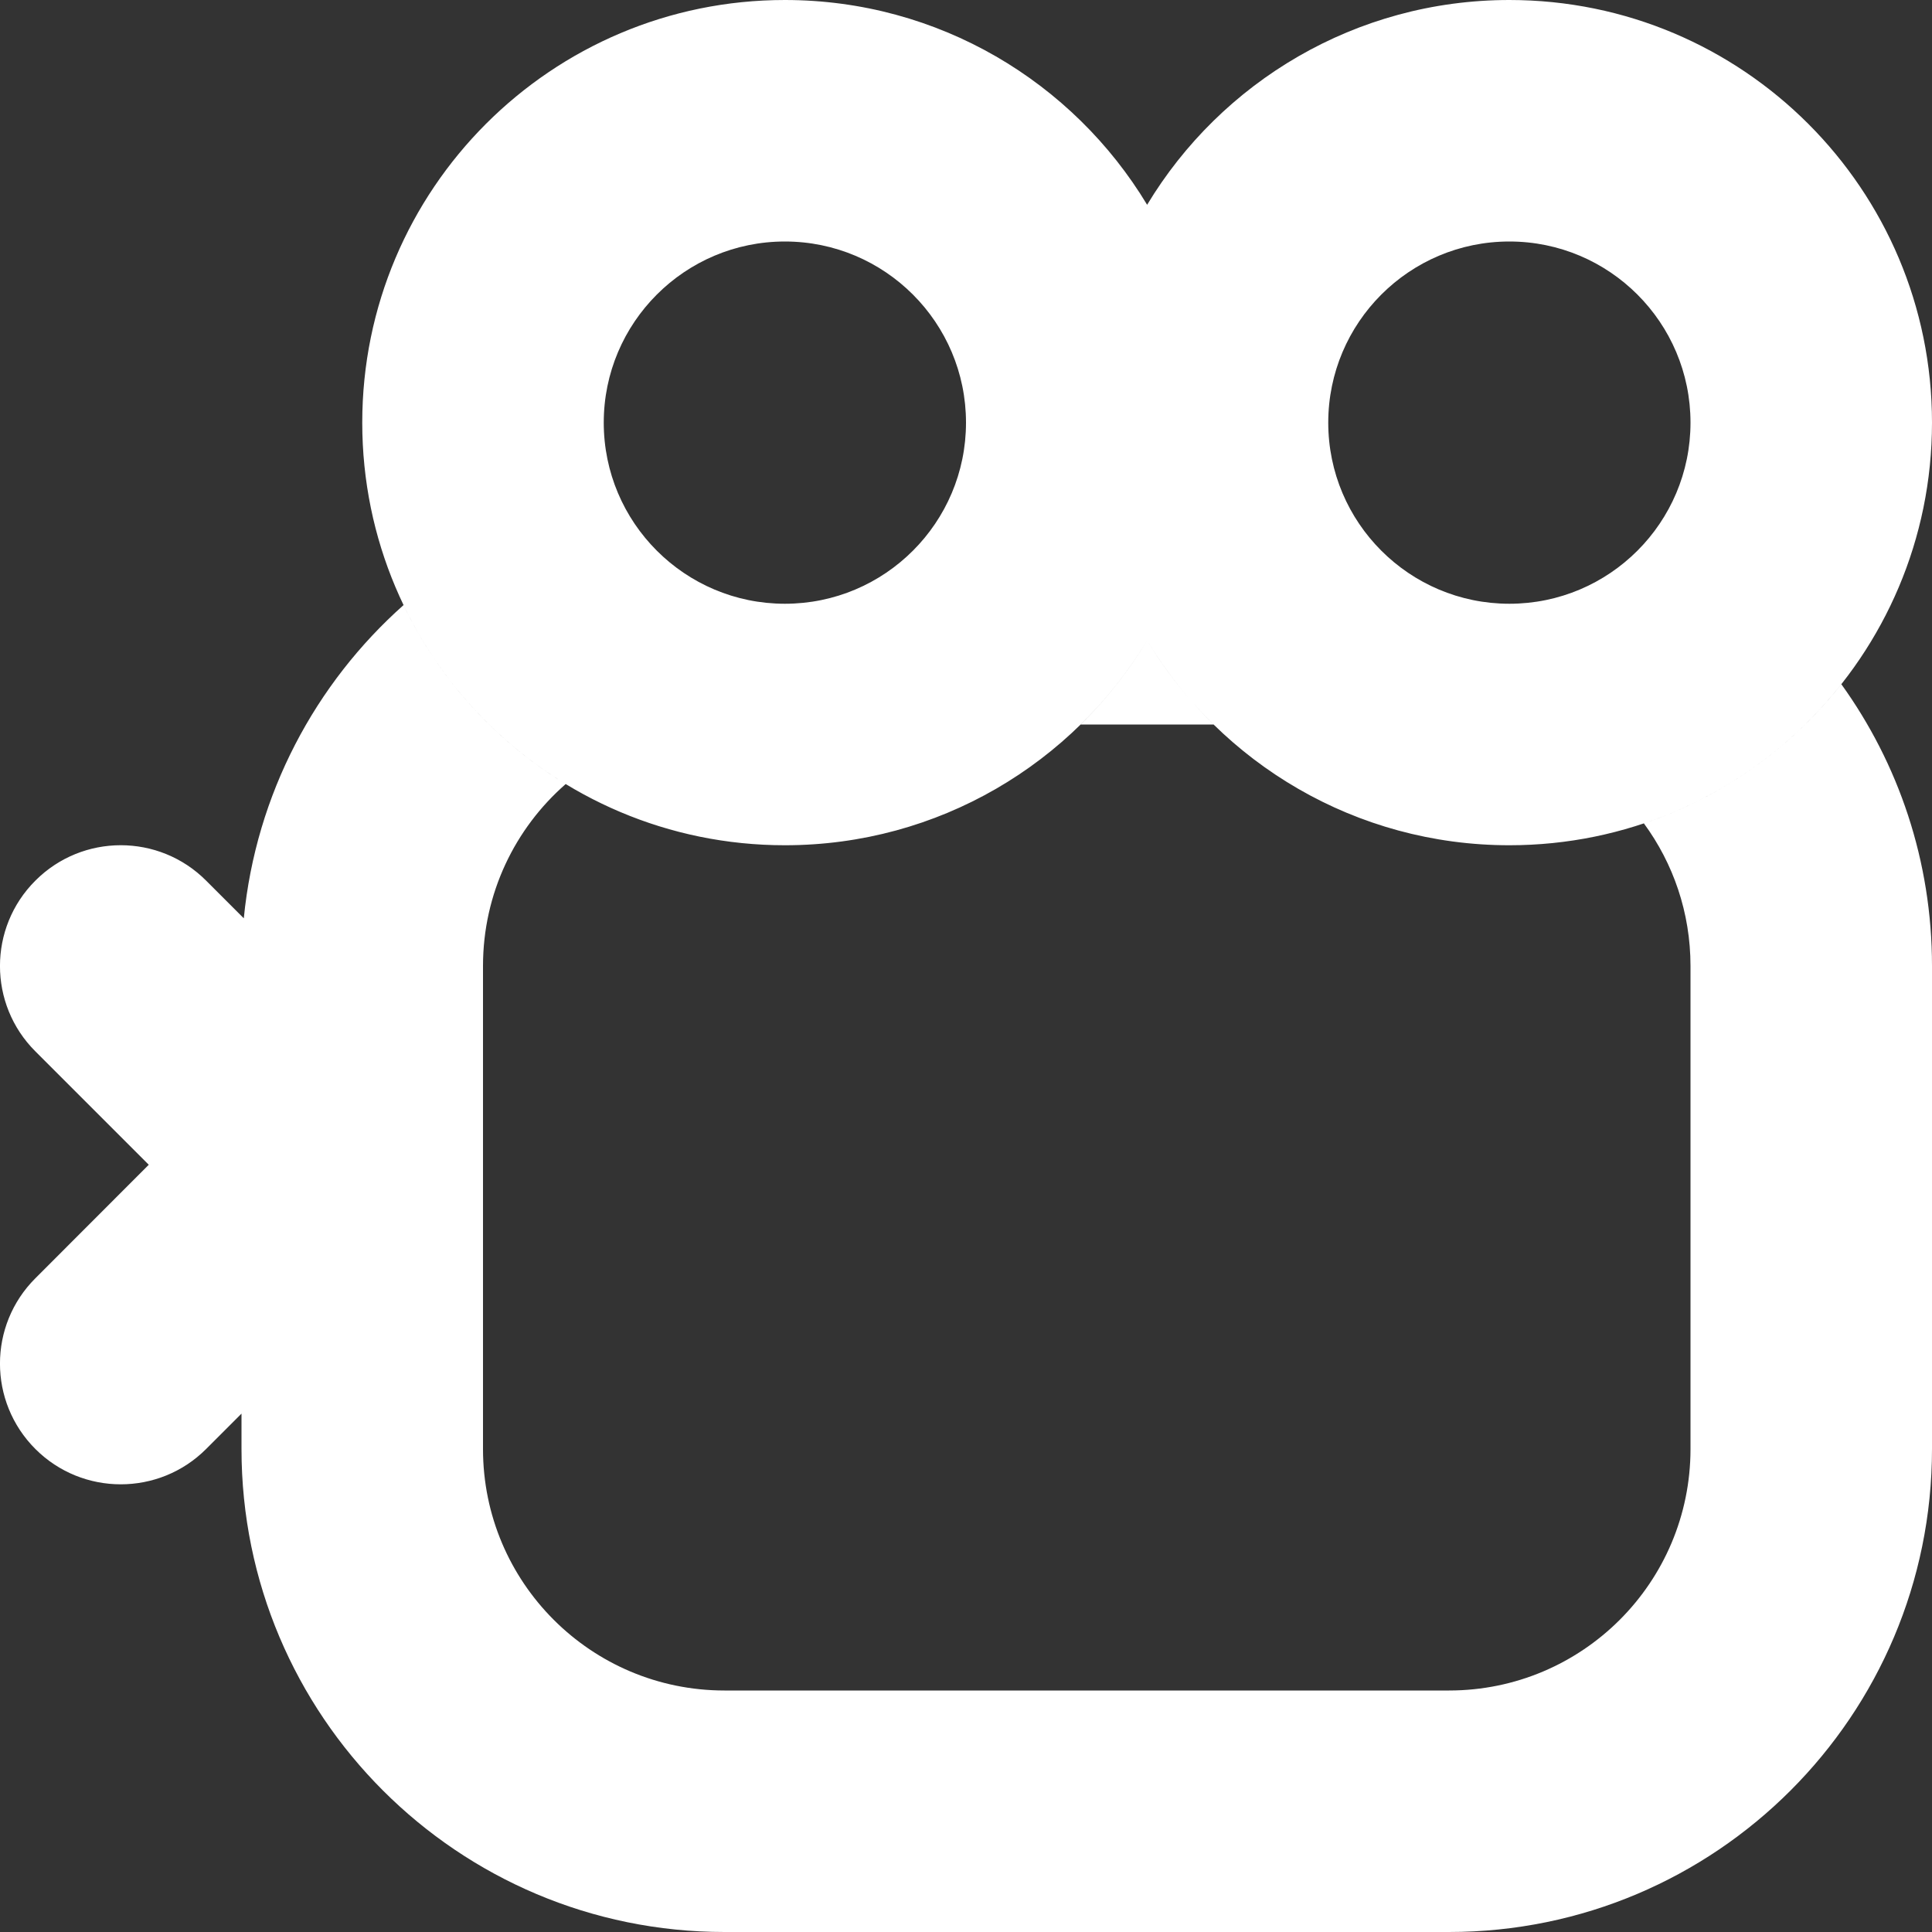 <svg width="16" height="16" viewBox="0 0 16 16" fill="none" xmlns="http://www.w3.org/2000/svg">
<rect x="0" y="0" width="16" height="16" fill="#333333" stroke="none"/>
<path fill-rule="evenodd" clip-rule="evenodd" d="M8 3.5C8 4.328 7.328 5 6.5 5C5.672 5 5 4.328 5 3.5C5 2.672 5.672 2 6.5 2C7.328 2 8 2.672 8 3.5ZM9.5 5.304C8.888 6.32 7.773 7 6.5 7C4.567 7 3 5.433 3 3.5C3 1.567 4.567 0 6.5 0C7.773 0 8.888 0.68 9.5 1.696C10.112 0.68 11.227 0 12.5 0C14.433 0 16 1.567 16 3.5C16 5.433 14.433 7 12.5 7C11.227 7 10.112 6.32 9.5 5.304ZM14 3.5C14 4.328 13.328 5 12.5 5C11.672 5 11 4.328 11 3.5C11 2.672 11.672 2 12.5 2C13.328 2 14 2.672 14 3.5ZM8.949 6C9.161 5.793 9.346 5.559 9.5 5.304C9.654 5.559 9.839 5.793 10.05 6H8.949ZM4.685 6.493C4.106 6.141 3.637 5.626 3.342 5.011C2.611 5.661 2.12 6.576 2.019 7.605L1.707 7.293C1.317 6.902 0.683 6.902 0.293 7.293C-0.098 7.683 -0.098 8.317 0.293 8.707L1.232 9.646L0.293 10.586C-0.098 10.976 -0.098 11.609 0.293 12C0.683 12.39 1.317 12.39 1.707 12L2 11.707V12C2 14.209 3.791 16 6 16H12C14.209 16 16 14.209 16 12V8C16 7.129 15.722 6.323 15.249 5.666C14.832 6.195 14.266 6.6 13.614 6.819C13.857 7.15 14 7.558 14 8V12C14 13.105 13.105 14 12 14H6C4.895 14 4 13.105 4 12V8C4 7.399 4.265 6.86 4.685 6.493Z" fill="#FFFFFF"/>
</svg>

